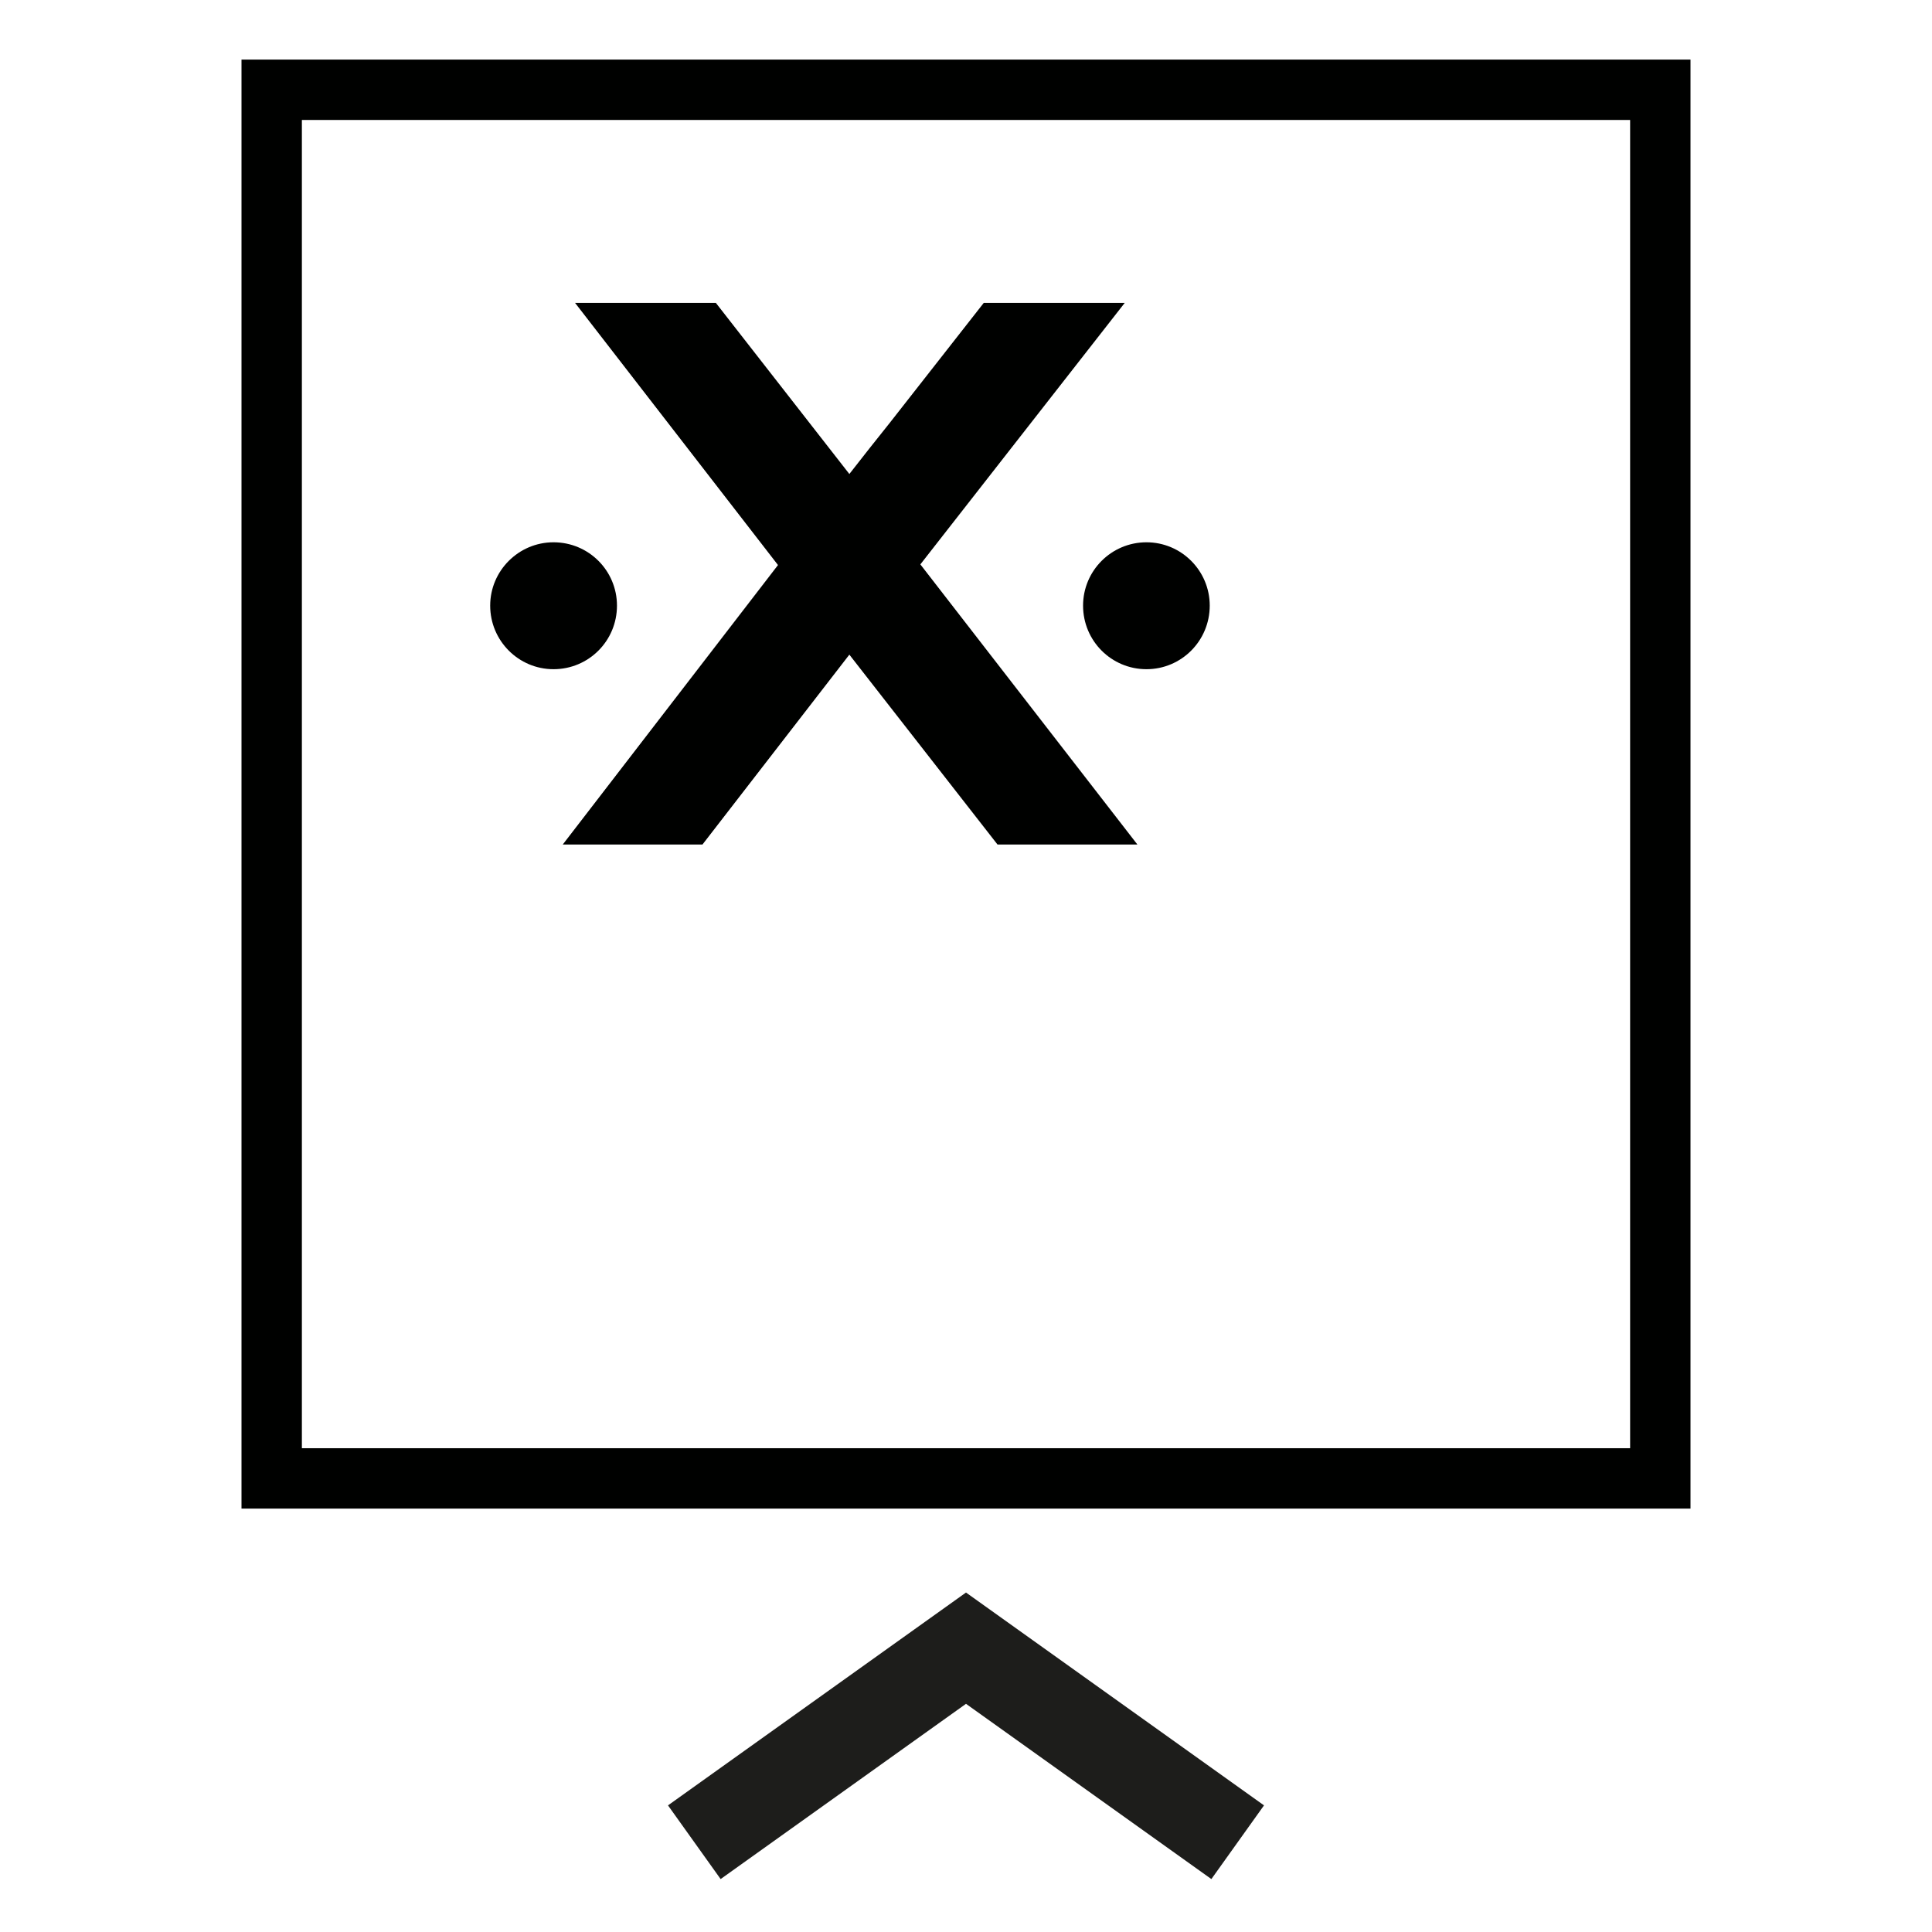 <?xml version="1.0" encoding="utf-8"?>
<!-- Generator: Adobe Illustrator 16.0.0, SVG Export Plug-In . SVG Version: 6.00 Build 0)  -->
<!DOCTYPE svg PUBLIC "-//W3C//DTD SVG 1.1//EN" "http://www.w3.org/Graphics/SVG/1.1/DTD/svg11.dtd">
<svg version="1.1" id="Calque_1" xmlns="http://www.w3.org/2000/svg" xmlns:xlink="http://www.w3.org/1999/xlink" x="0px" y="0px"
	 width="32px" height="32px" viewBox="0 0 32 32" enable-background="new 0 0 32 32" xml:space="preserve">
<g>
	<g>
		<rect x="4.5" y="1.487" fill="none" stroke="#000100" stroke-miterlimit="10" width="23" height="23"/>
		<g>
			<path fill="#000100" d="M15.244,9.348l3.385-4.331h-2.335l-1.56,1.991c-0.225,0.28-0.446,0.561-0.666,0.843l-2.211-2.834H9.525
				l3.361,4.342l-3.565,4.629h2.314l2.433-3.145l2.454,3.145h2.317L15.244,9.348z"/>
			<path fill="#000100" d="M20.037,10.031c0,0.583-0.469,1.053-1.048,1.053c-0.581,0-1.05-0.47-1.05-1.053
				c0-0.578,0.469-1.049,1.05-1.049C19.568,8.982,20.037,9.453,20.037,10.031z"/>
			<path fill="#000100" d="M10.219,10.031c0,0.583-0.468,1.053-1.051,1.053c-0.578,0-1.049-0.47-1.049-1.053
				c0-0.578,0.471-1.049,1.049-1.049C9.752,8.982,10.219,9.453,10.219,10.031z"/>
		</g>
	</g>
	<polyline fill="none" stroke="#1D1D1B" stroke-width="1.5" stroke-miterlimit="10" points="11.5,30.513 16,27.299 20.5,30.513 	"/>
</g>
</svg>
